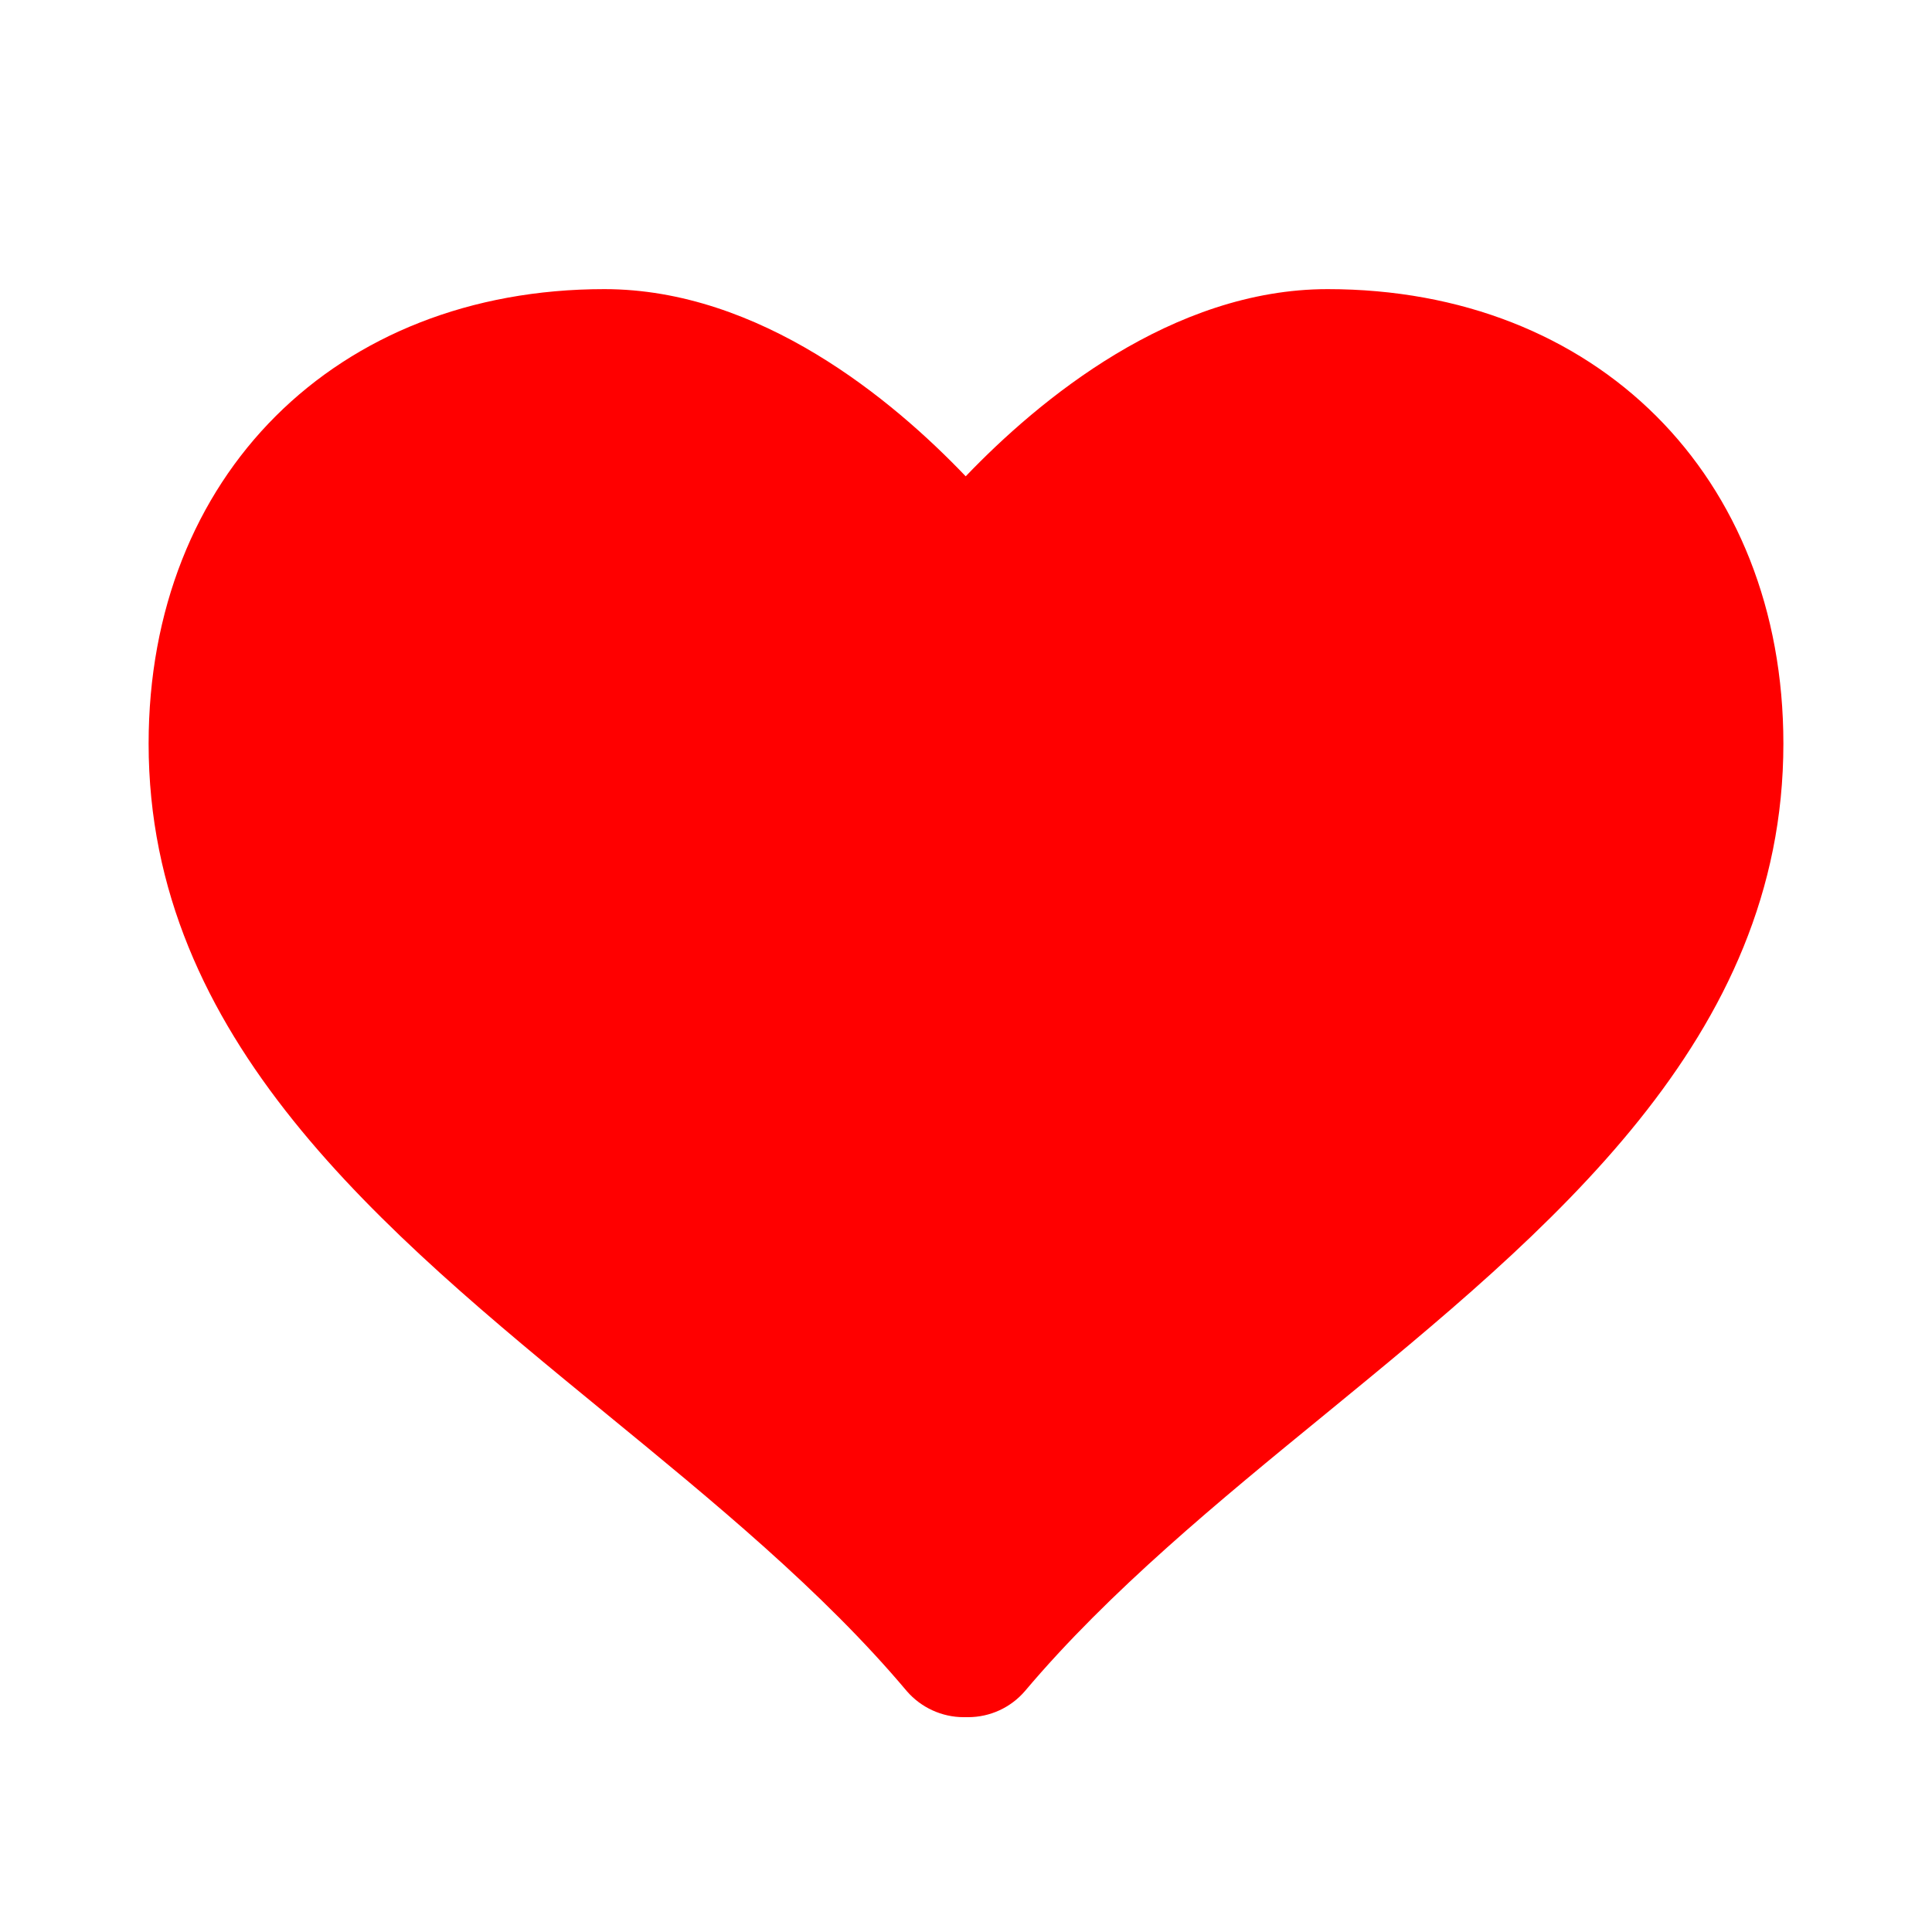 ﻿<?xml version="1.0" encoding="utf-8"?>
<svg xmlns="http://www.w3.org/2000/svg" viewBox="0 0 26 26" width="52" height="52">
  <path d="M17.867 3.891C15.773 3.891 13.98 5.383 12.996 6.41C12.016 5.383 10.227 3.891 8.133 3.891C4.52 3.891 2 6.406 2 10.008C2 13.98 5.133 16.547 8.16 19.027C9.59 20.199 11.07 21.41 12.203 22.758C12.395 22.98 12.676 23.109 12.969 23.109L13.027 23.109C13.324 23.109 13.602 22.98 13.793 22.758C14.93 21.41 16.406 20.199 17.84 19.027C20.867 16.547 24 13.98 24 10.008C24 6.406 21.48 3.891 17.867 3.891Z" fill="#FF0000" />
</svg>